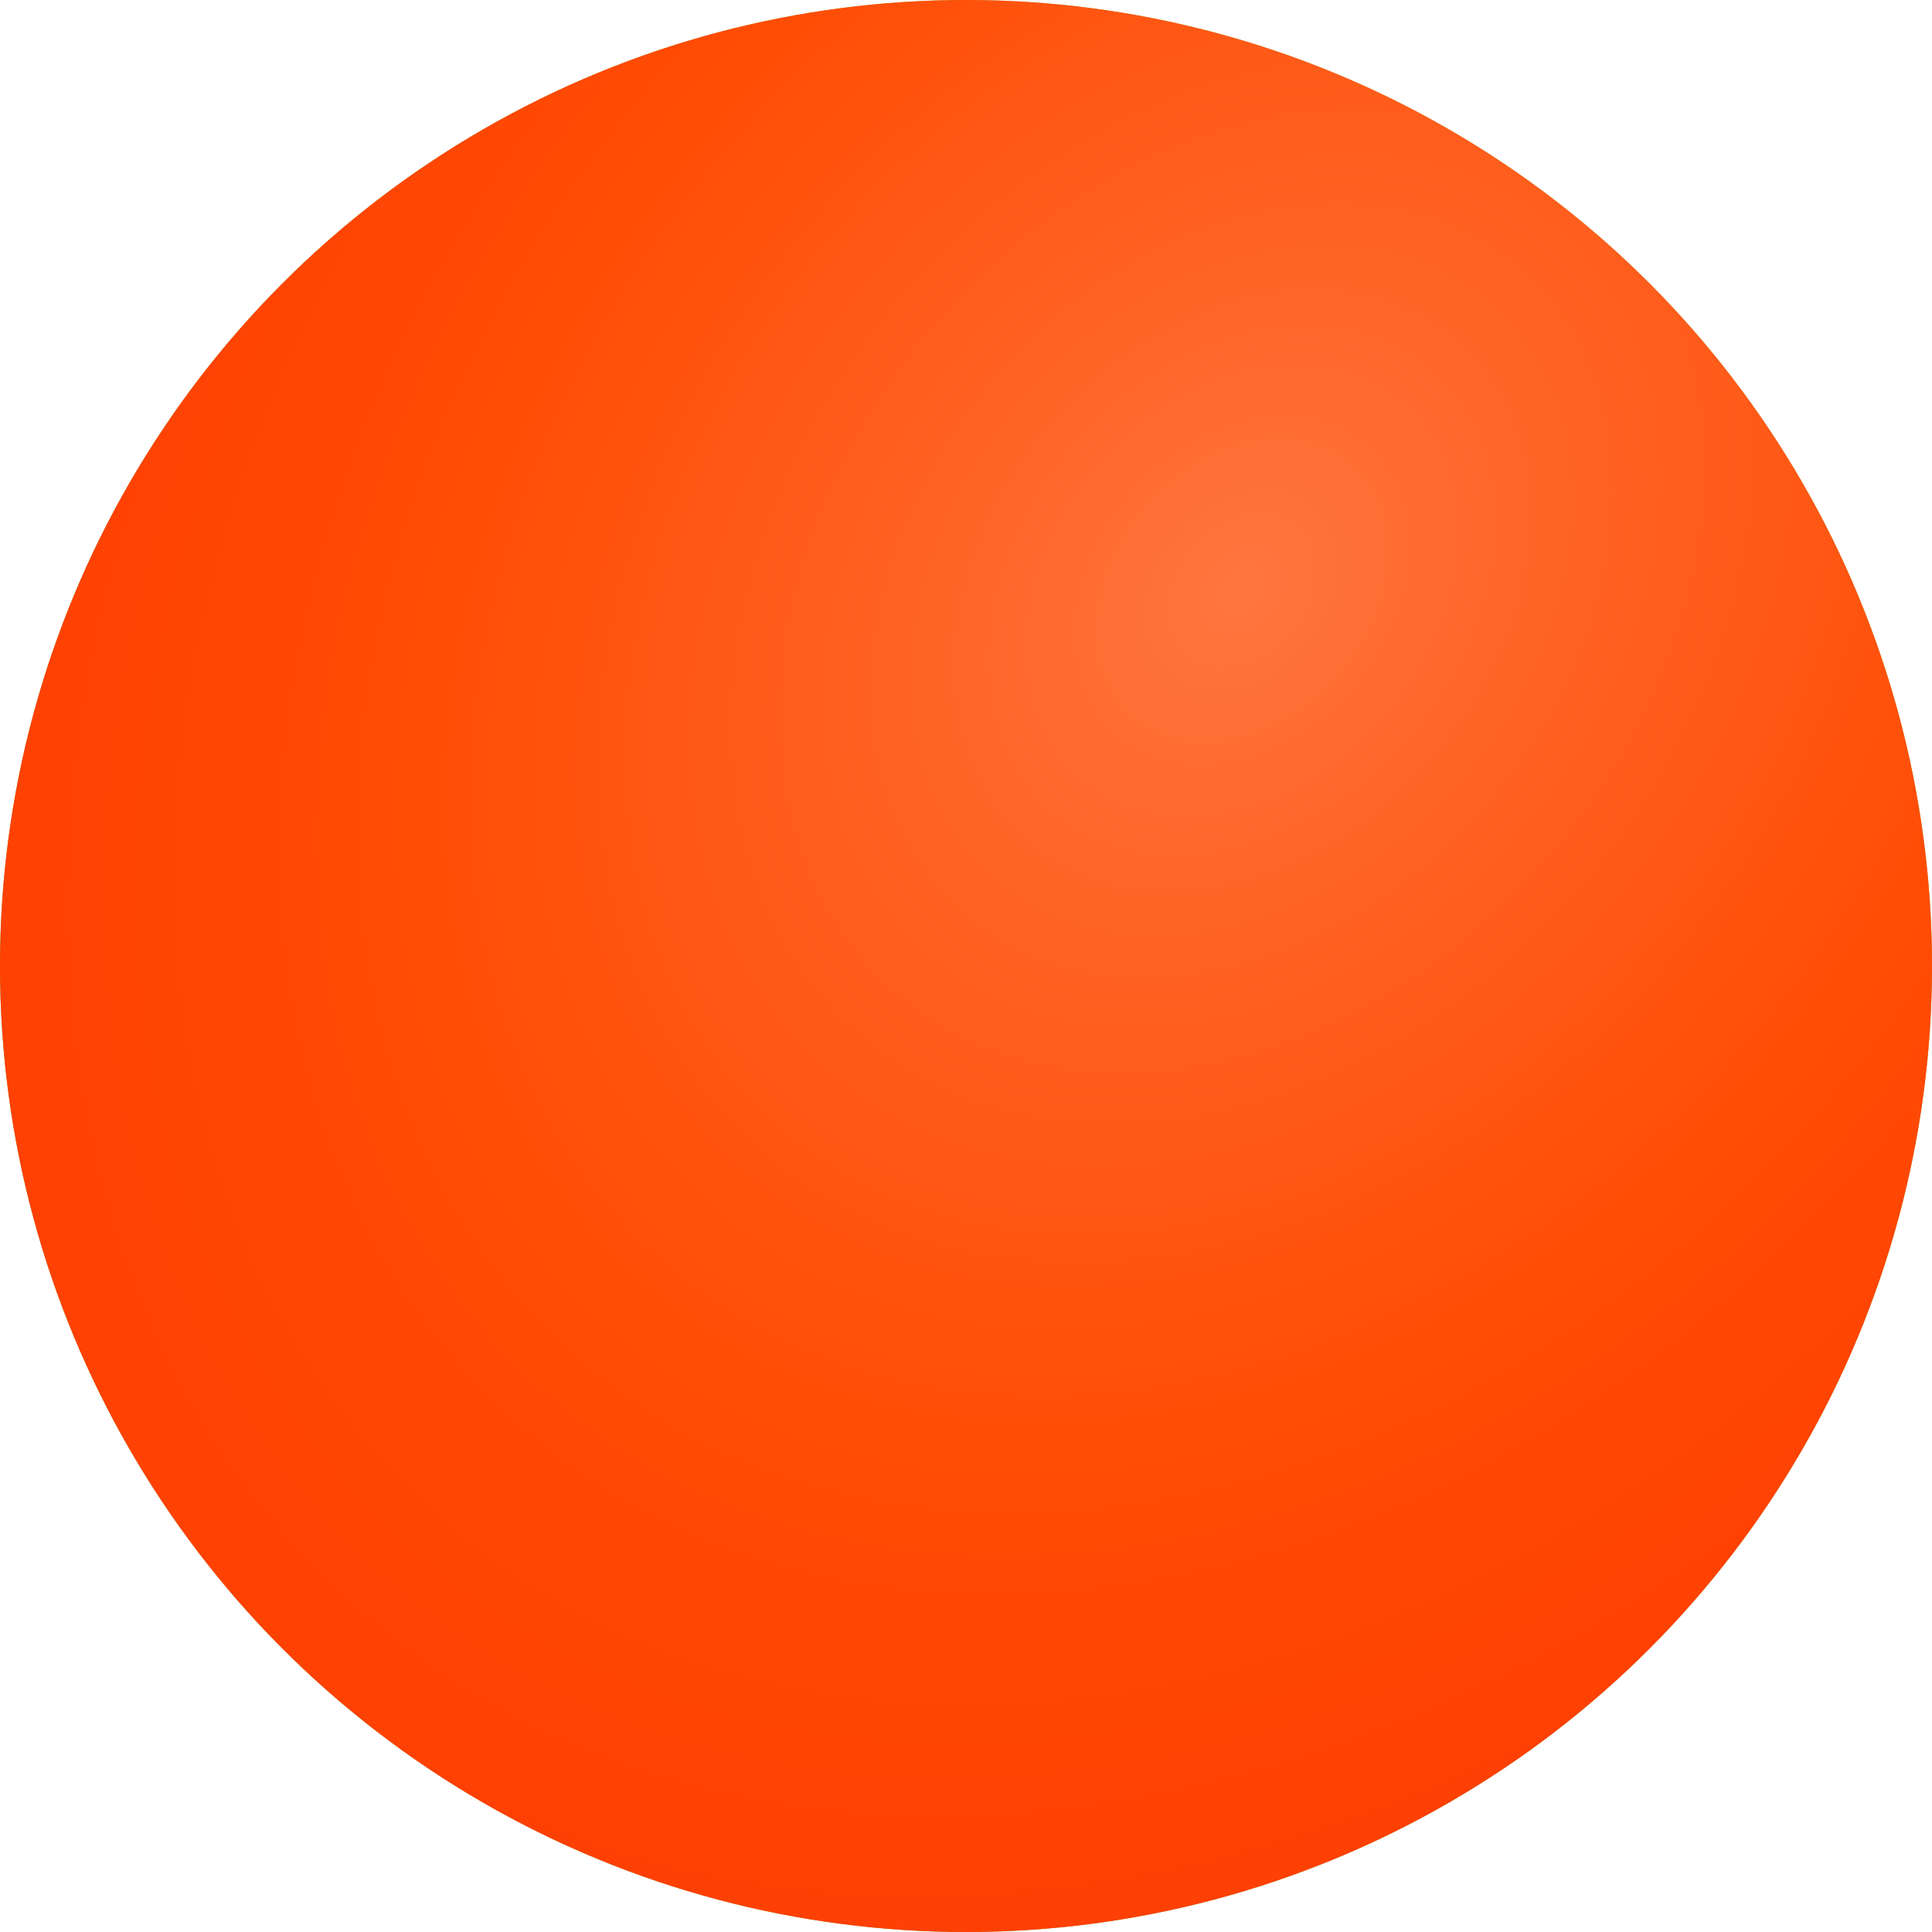 <svg width="555" height="555" viewBox="0 0 555 555" fill="none" xmlns="http://www.w3.org/2000/svg">
<circle cx="277.5" cy="277.5" r="277.5" fill="url(#paint0_radial)"/>
<circle cx="277.5" cy="277.5" r="277.5" fill="url(#paint1_radial)"/>
<defs>
<radialGradient id="paint0_radial" cx="0" cy="0" r="1" gradientUnits="userSpaceOnUse" gradientTransform="translate(357.5 169.5) rotate(41.369) scale(368.435 322.888)">
<stop stop-color="#BCD566"/>
<stop offset="0.286" stop-color="#A8C457"/>
<stop offset="0.656" stop-color="#90B248"/>
<stop offset="1" stop-color="#7CA23C"/>
</radialGradient>
<radialGradient id="paint1_radial" cx="0" cy="0" r="1" gradientUnits="userSpaceOnUse" gradientTransform="translate(357.5 169.5) rotate(129.873) scale(419.136 319.736)">
<stop stop-color="#FF763F"/>
<stop offset="0.286" stop-color="#FF6122"/>
<stop offset="0.656" stop-color="#FF4C04"/>
<stop offset="1" stop-color="#FF4004"/>
</radialGradient>
</defs>
</svg>
